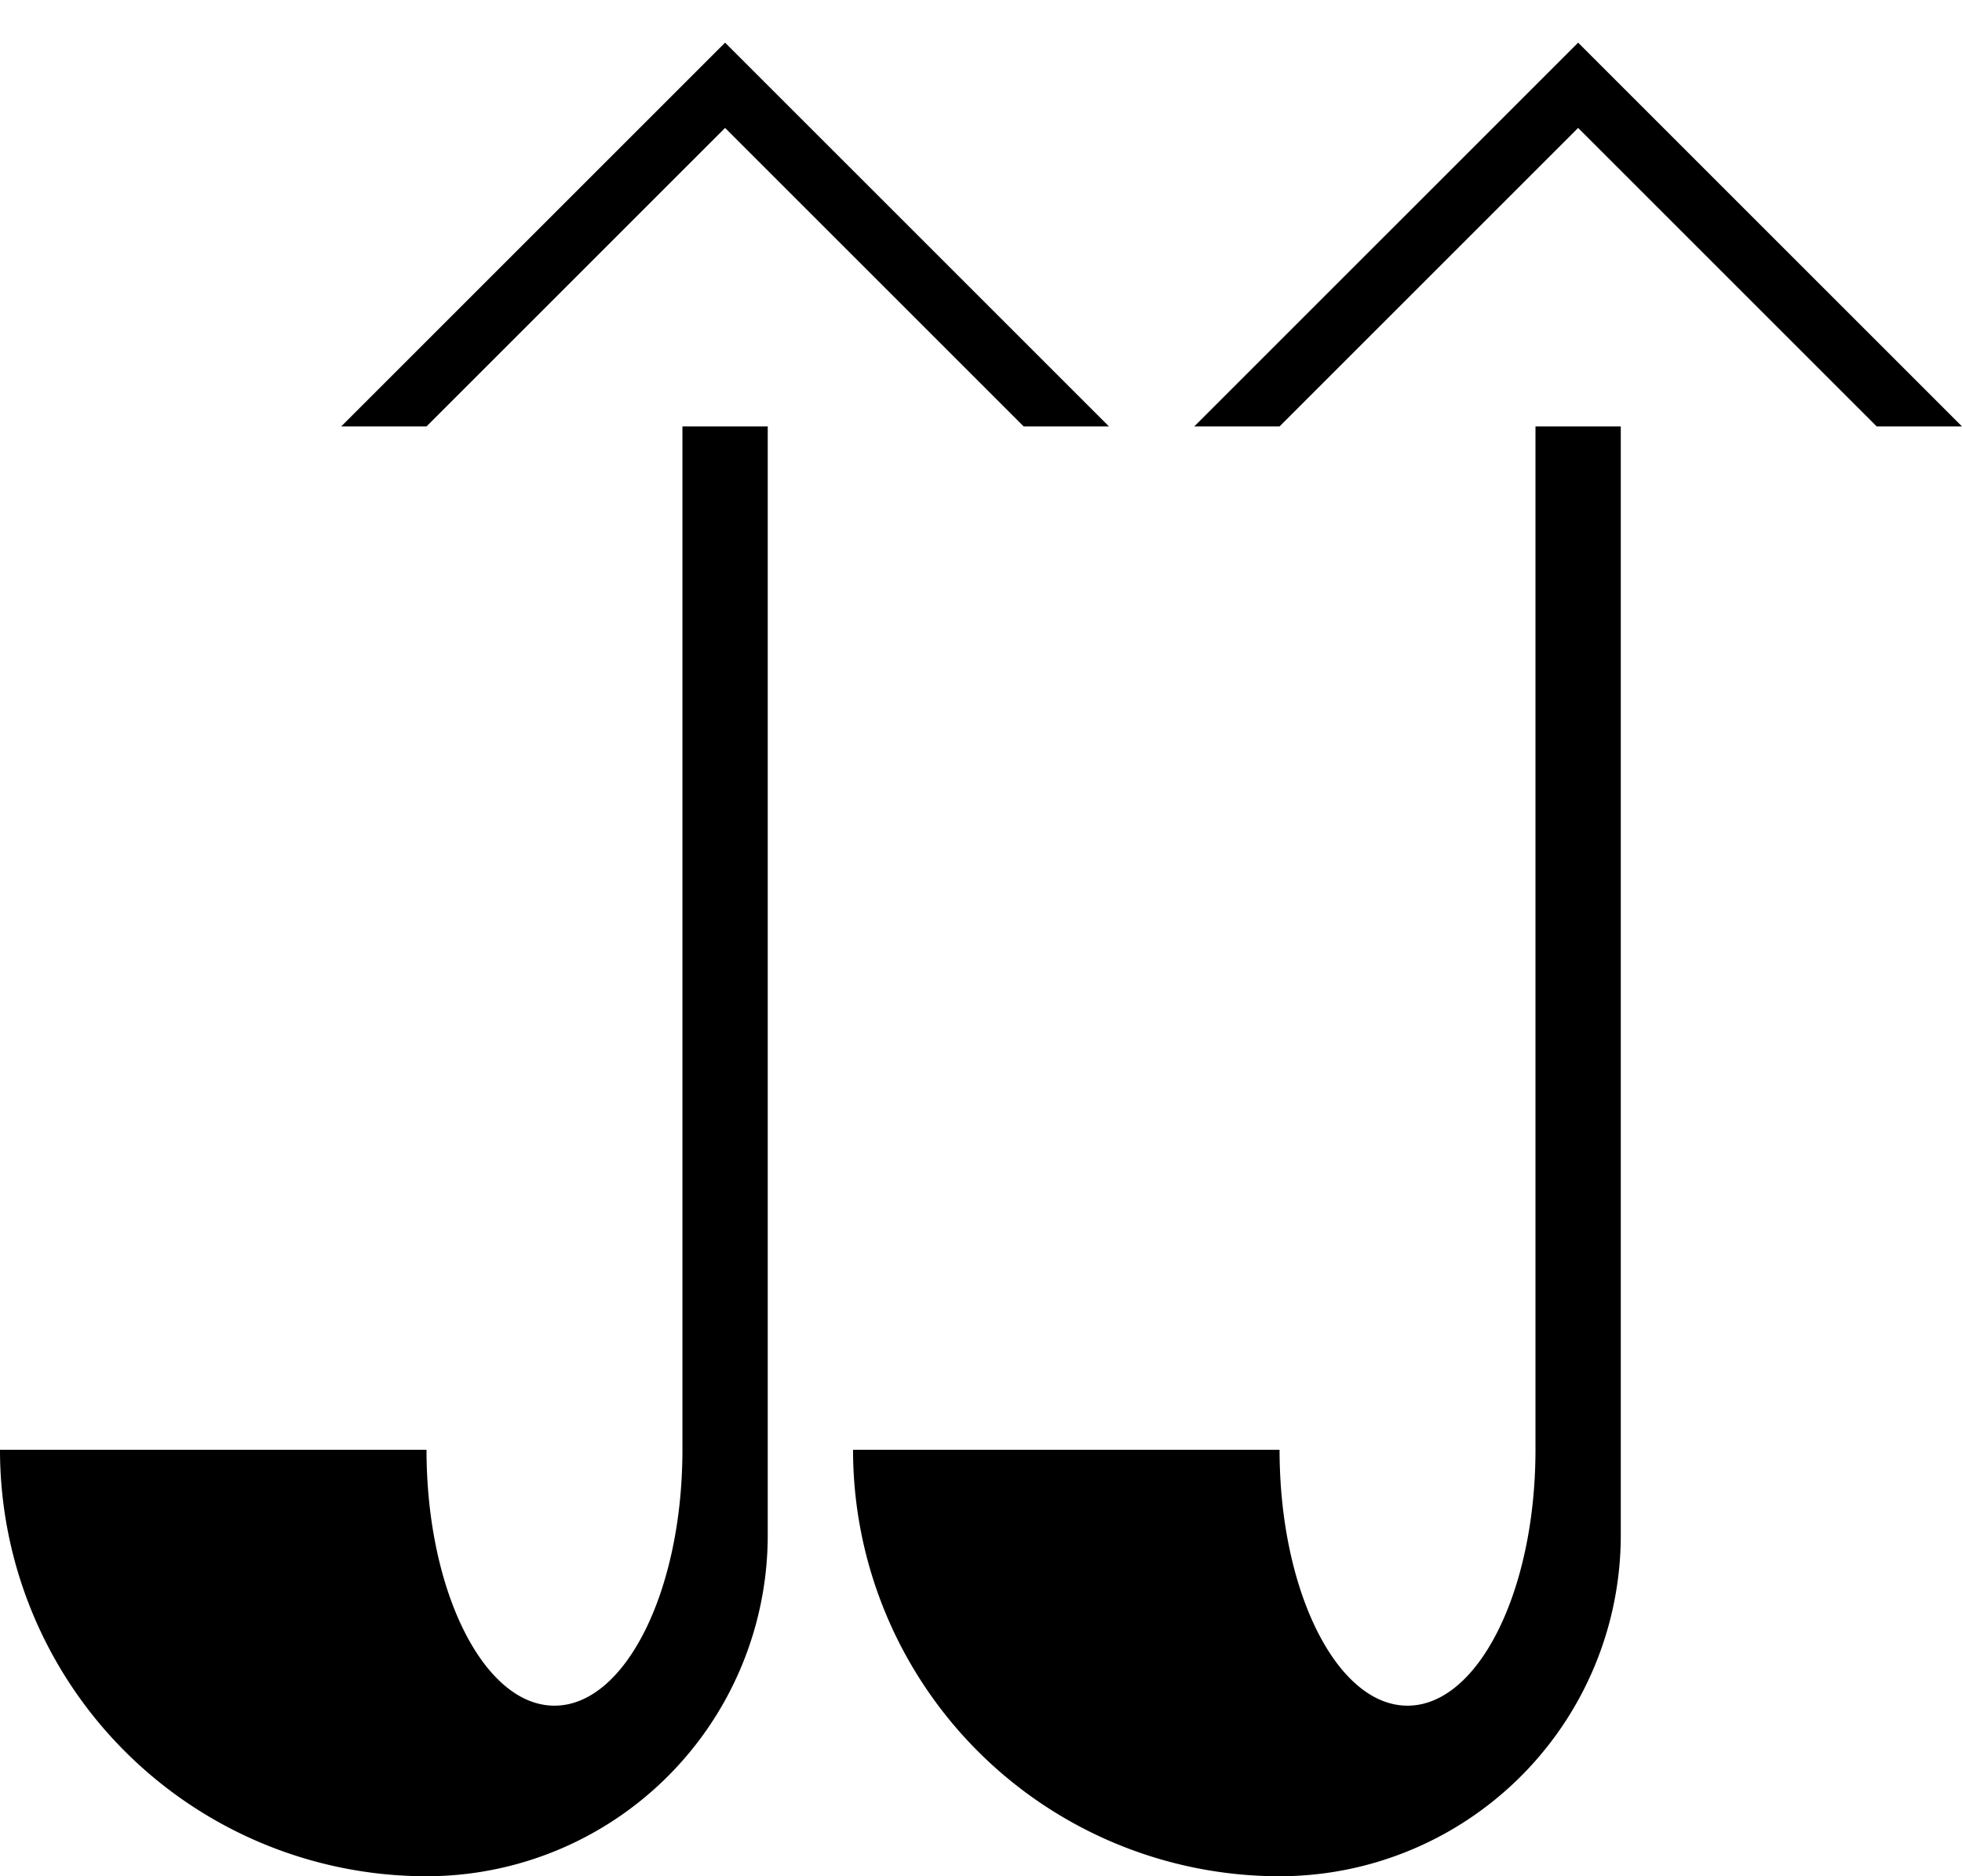 <svg xmlns="http://www.w3.org/2000/svg" version="1.0" width="23" height="22"><path d="M18.5.5L23 5h-1l-3.5-3.5L15 5h-1L18.5.5zM19 5v13a4 4 0 0 1-4 4 5 5 0 0 1-5-5h5c0 1.657.672 3 1.5 3s1.5-1.343 1.5-3V5h1zM8.5.5L13 5h-1L8.5 1.5 5 5H4L8.5.5zM9 5v13a4 4 0 0 1-4 4 5 5 0 0 1-5-5h5c0 1.657.672 3 1.5 3S8 18.657 8 17V5h1z"/></svg>